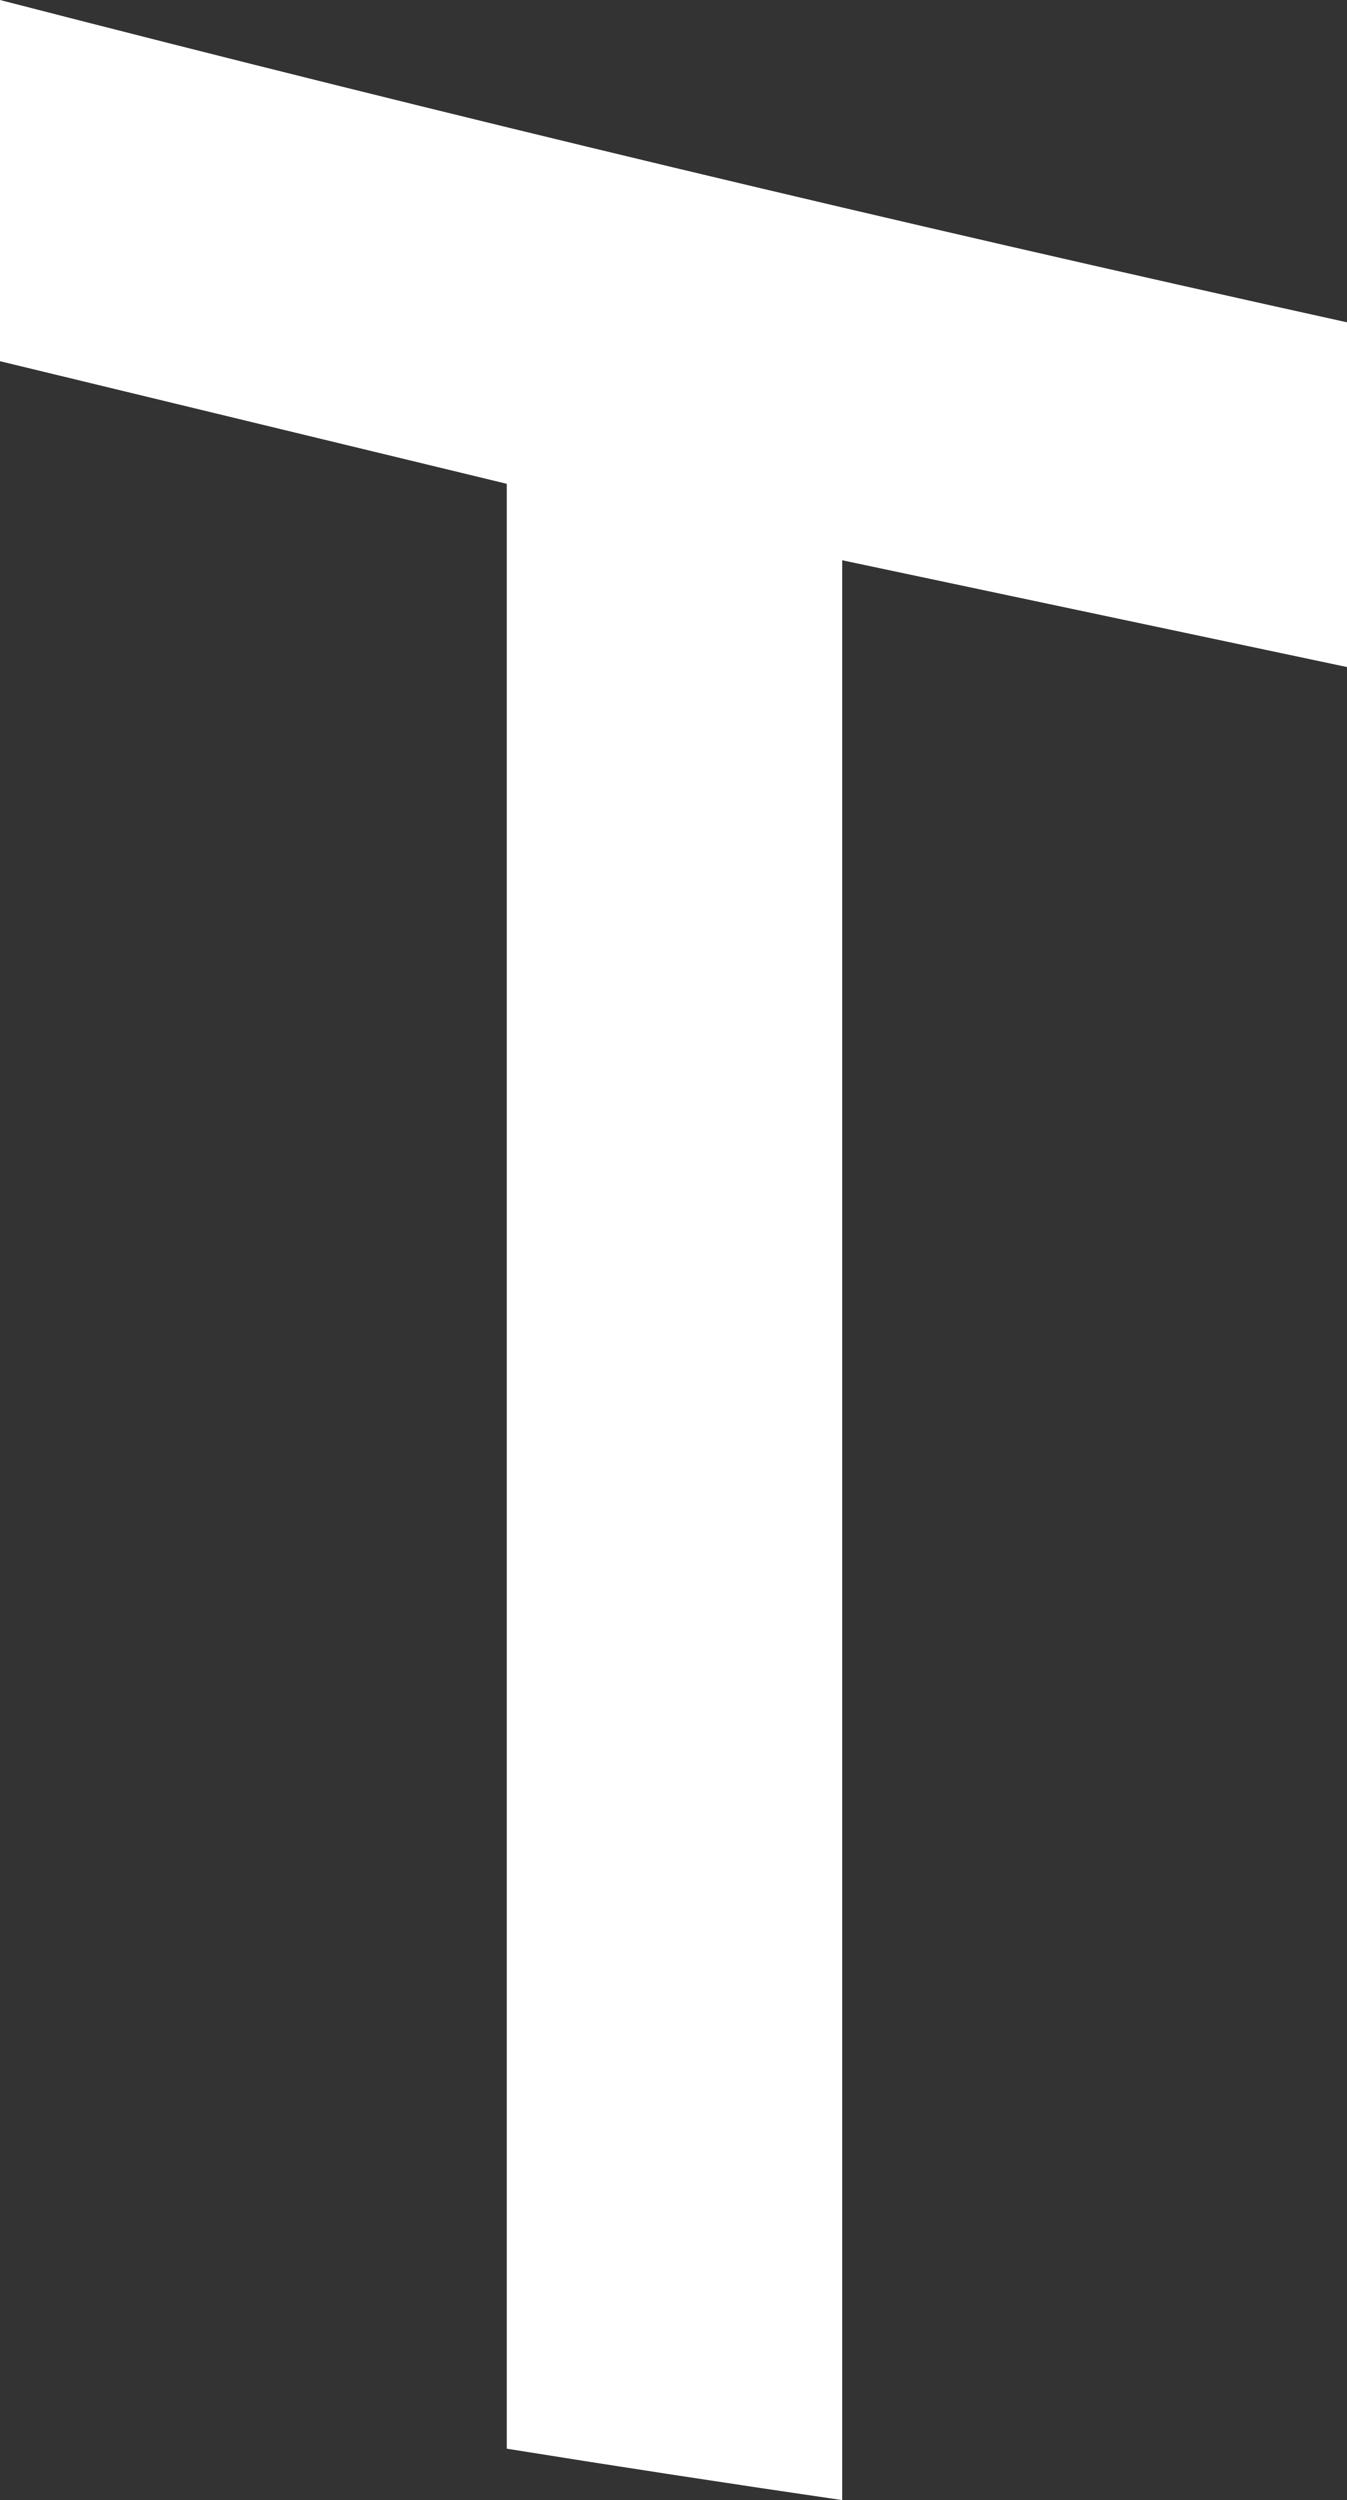 <svg xmlns="http://www.w3.org/2000/svg" viewBox="0 0 20.44 37.93"><rect x="0" y="0" width="20.44" height="37.93" fill="#333333" stroke="none"/><defs><style>.cls-1{fill:#ffffff;fill-rule:evenodd;}</style></defs><g id="Слой_2" data-name="Слой 2"><g id="Слой_1-2" data-name="Слой 1"><path class="cls-1" d="M0,5.48,7.69,7.34V37.15c1.68.27,3.38.53,5.09.78V8.5l7.66,1.62V4.89Q10.19,2.63,0,0V5.48Z"/></g></g></svg>
